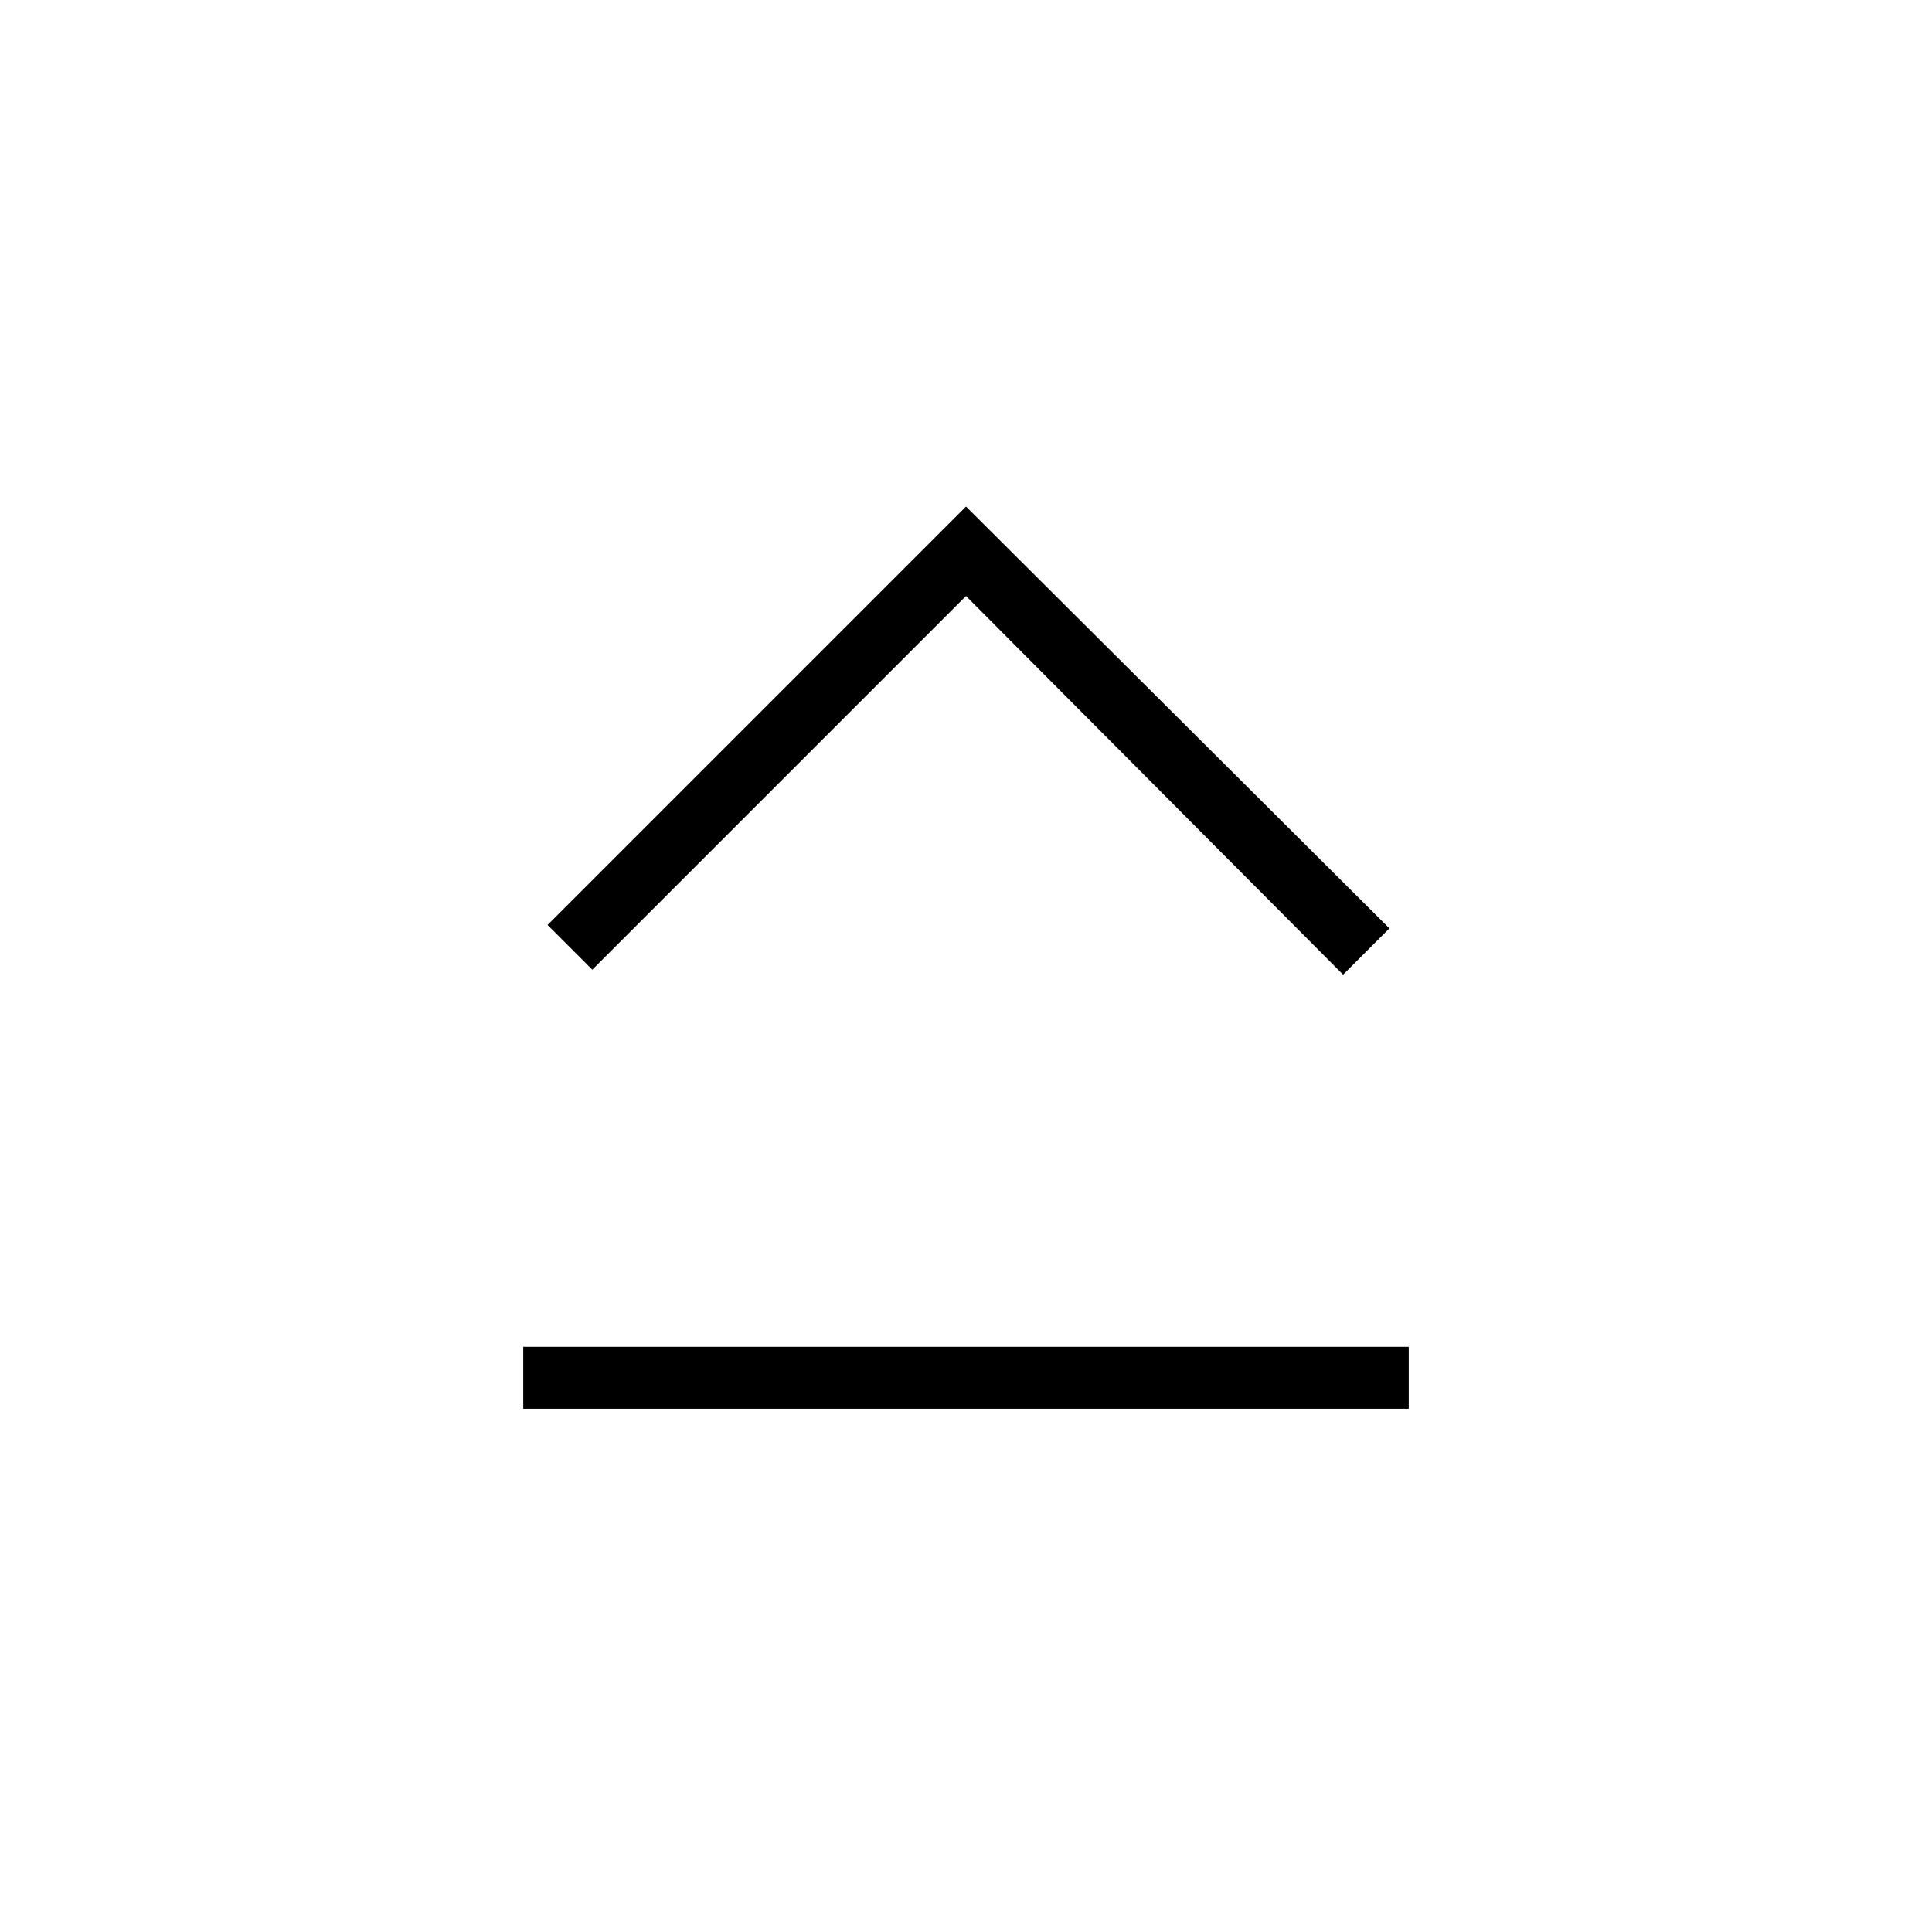 <svg xmlns="http://www.w3.org/2000/svg" width="48" height="48" viewBox="0 -960 960 960"><path d="M260-260v-30.769h440V-260H260Zm220-448.308 210.385 209.616-23 23L480-663.846 294.308-478.154l-22.231-22.231L480-708.308Z"/></svg>
